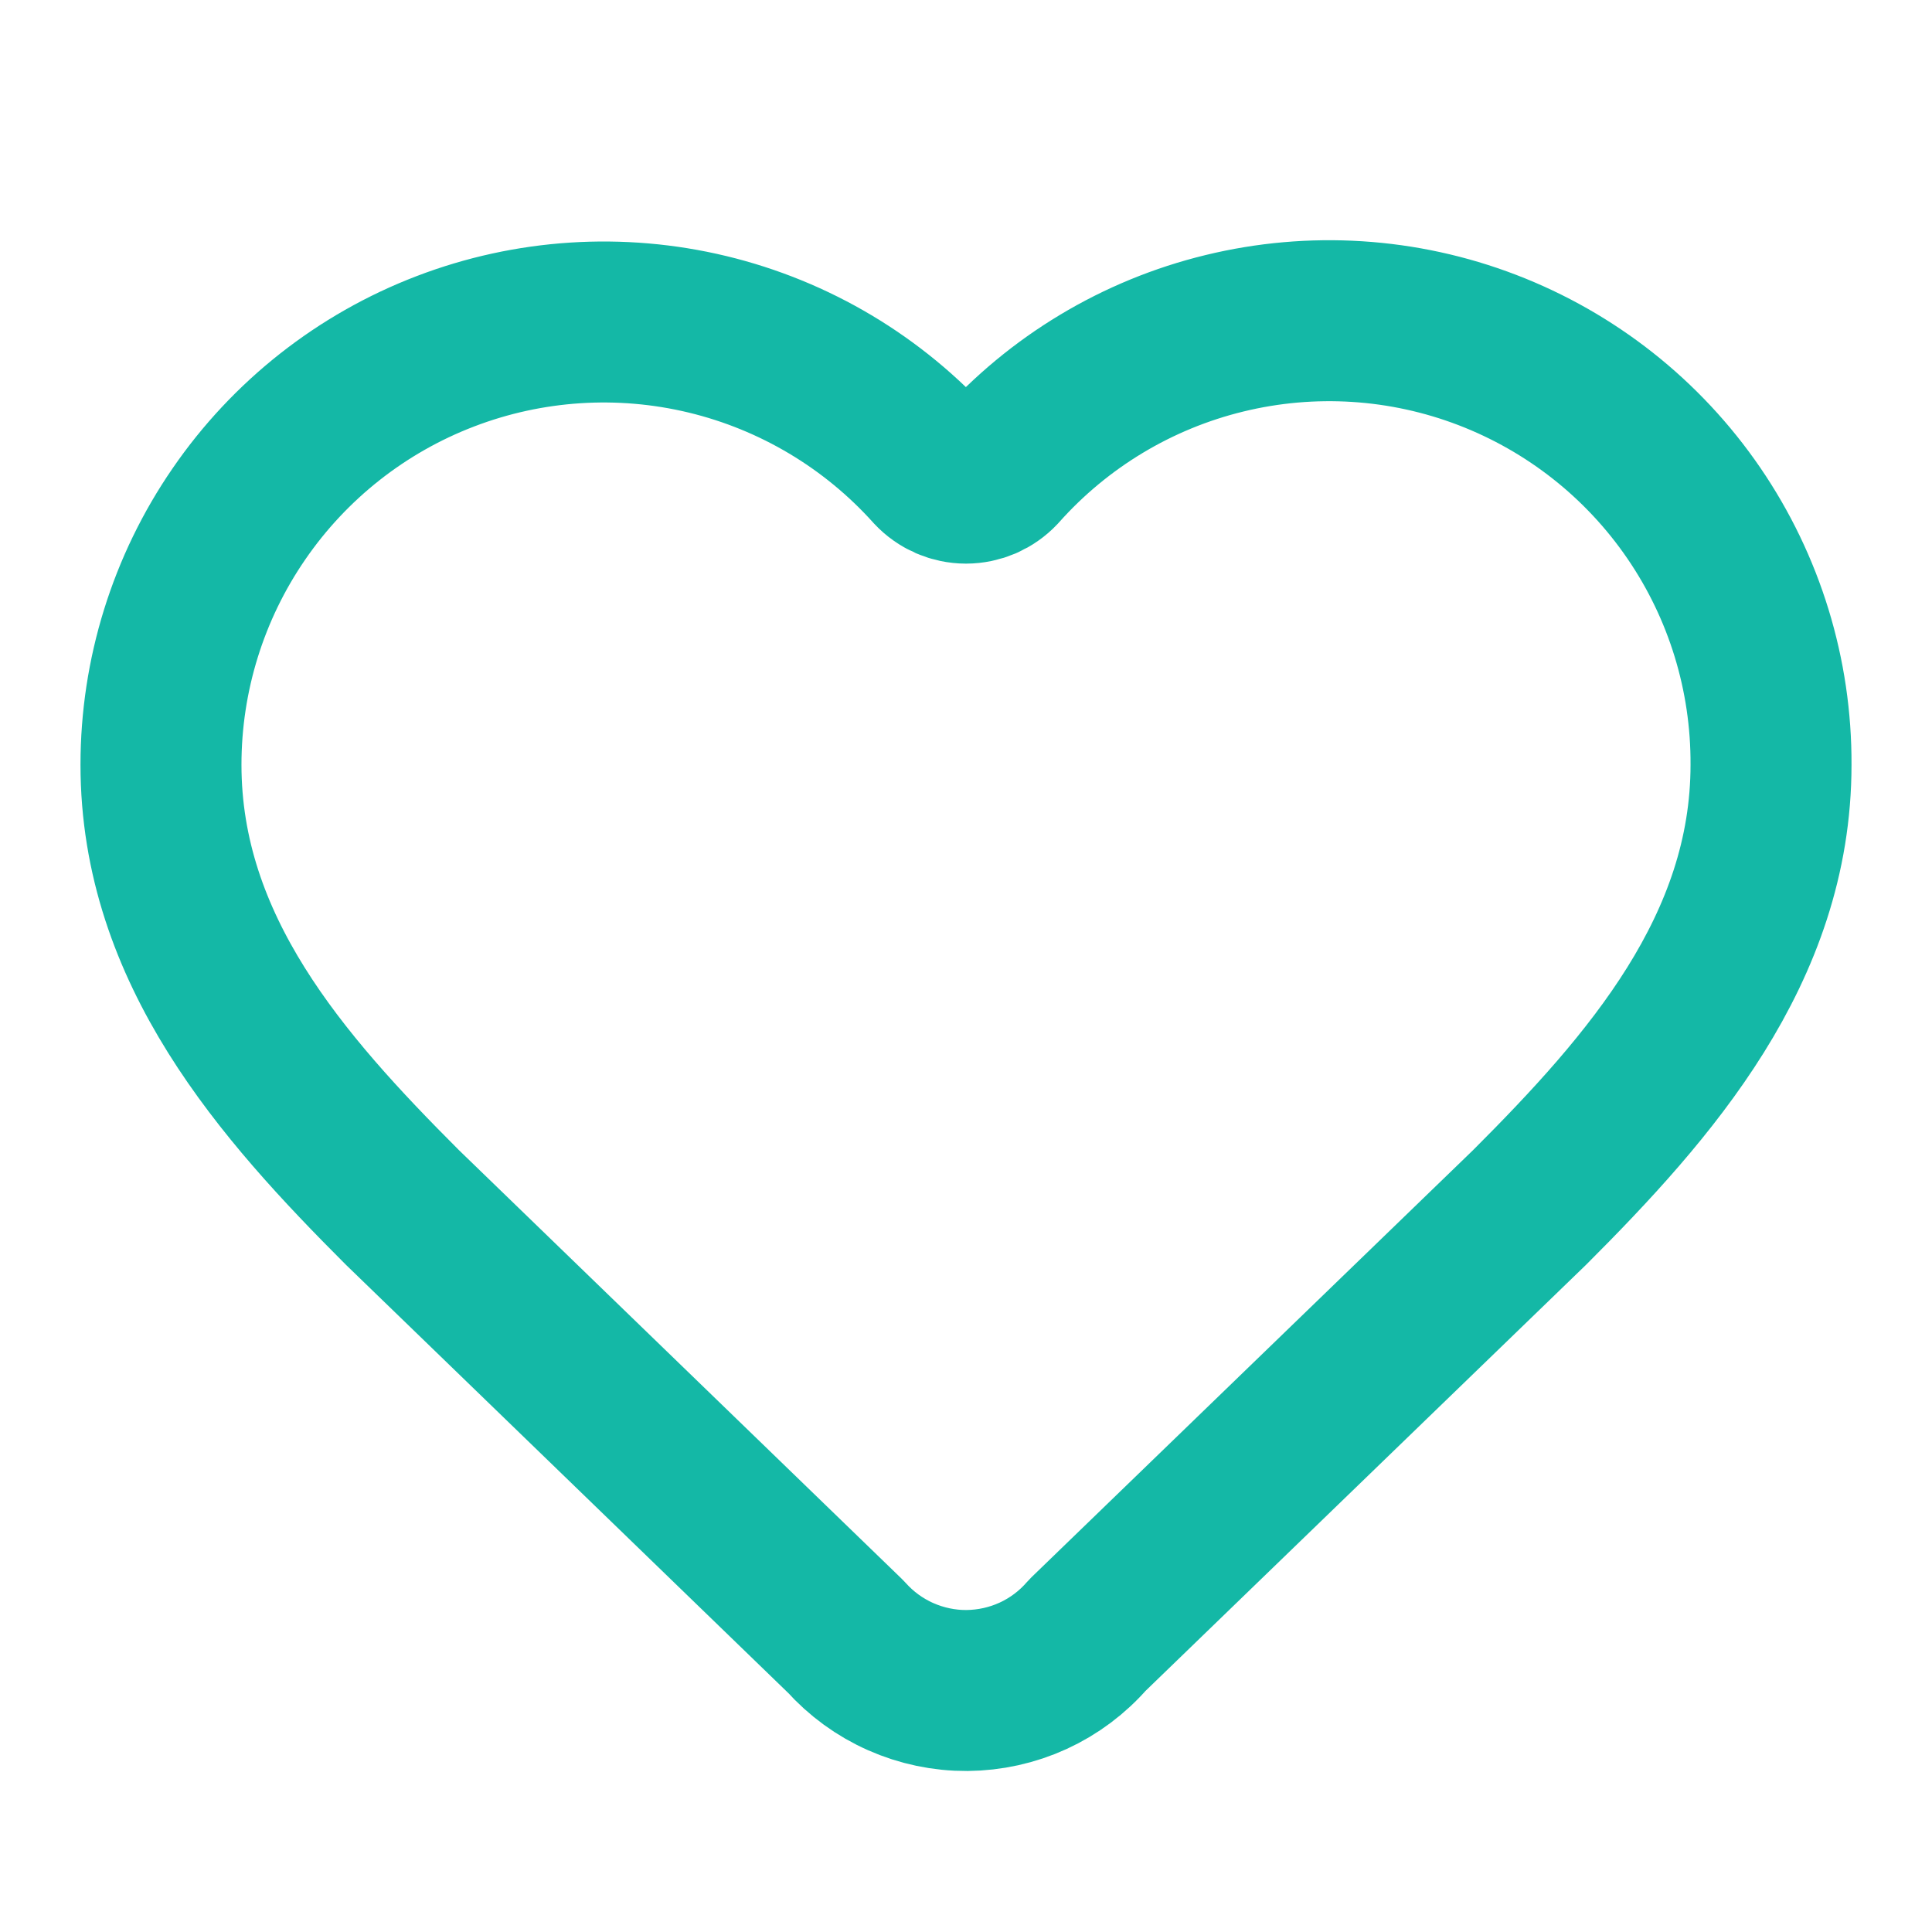 <svg width="28" height="28" viewBox="0 0 28 28" fill="none" xmlns="http://www.w3.org/2000/svg">
<path d="M2.333 11.083C2.333 9.785 2.727 8.517 3.463 7.448C4.198 6.378 5.241 5.556 6.453 5.092C7.666 4.627 8.99 4.541 10.253 4.845C11.515 5.149 12.655 5.829 13.523 6.795C13.584 6.86 13.658 6.912 13.74 6.948C13.822 6.983 13.91 7.002 14 7.002C14.089 7.002 14.178 6.983 14.26 6.948C14.342 6.912 14.416 6.86 14.477 6.795C15.342 5.823 16.483 5.137 17.747 4.83C19.011 4.522 20.339 4.606 21.554 5.072C22.769 5.538 23.813 6.362 24.548 7.436C25.283 8.51 25.673 9.782 25.667 11.083C25.667 13.755 23.917 15.75 22.167 17.5L15.759 23.698C15.542 23.948 15.274 24.149 14.973 24.287C14.672 24.425 14.345 24.497 14.014 24.5C13.683 24.502 13.355 24.433 13.053 24.299C12.75 24.165 12.48 23.968 12.259 23.721L5.833 17.5C4.083 15.75 2.333 13.767 2.333 11.083Z" stroke="#14B8A6" stroke-width="2.333" stroke-linecap="round" stroke-linejoin="round"/>
</svg>
